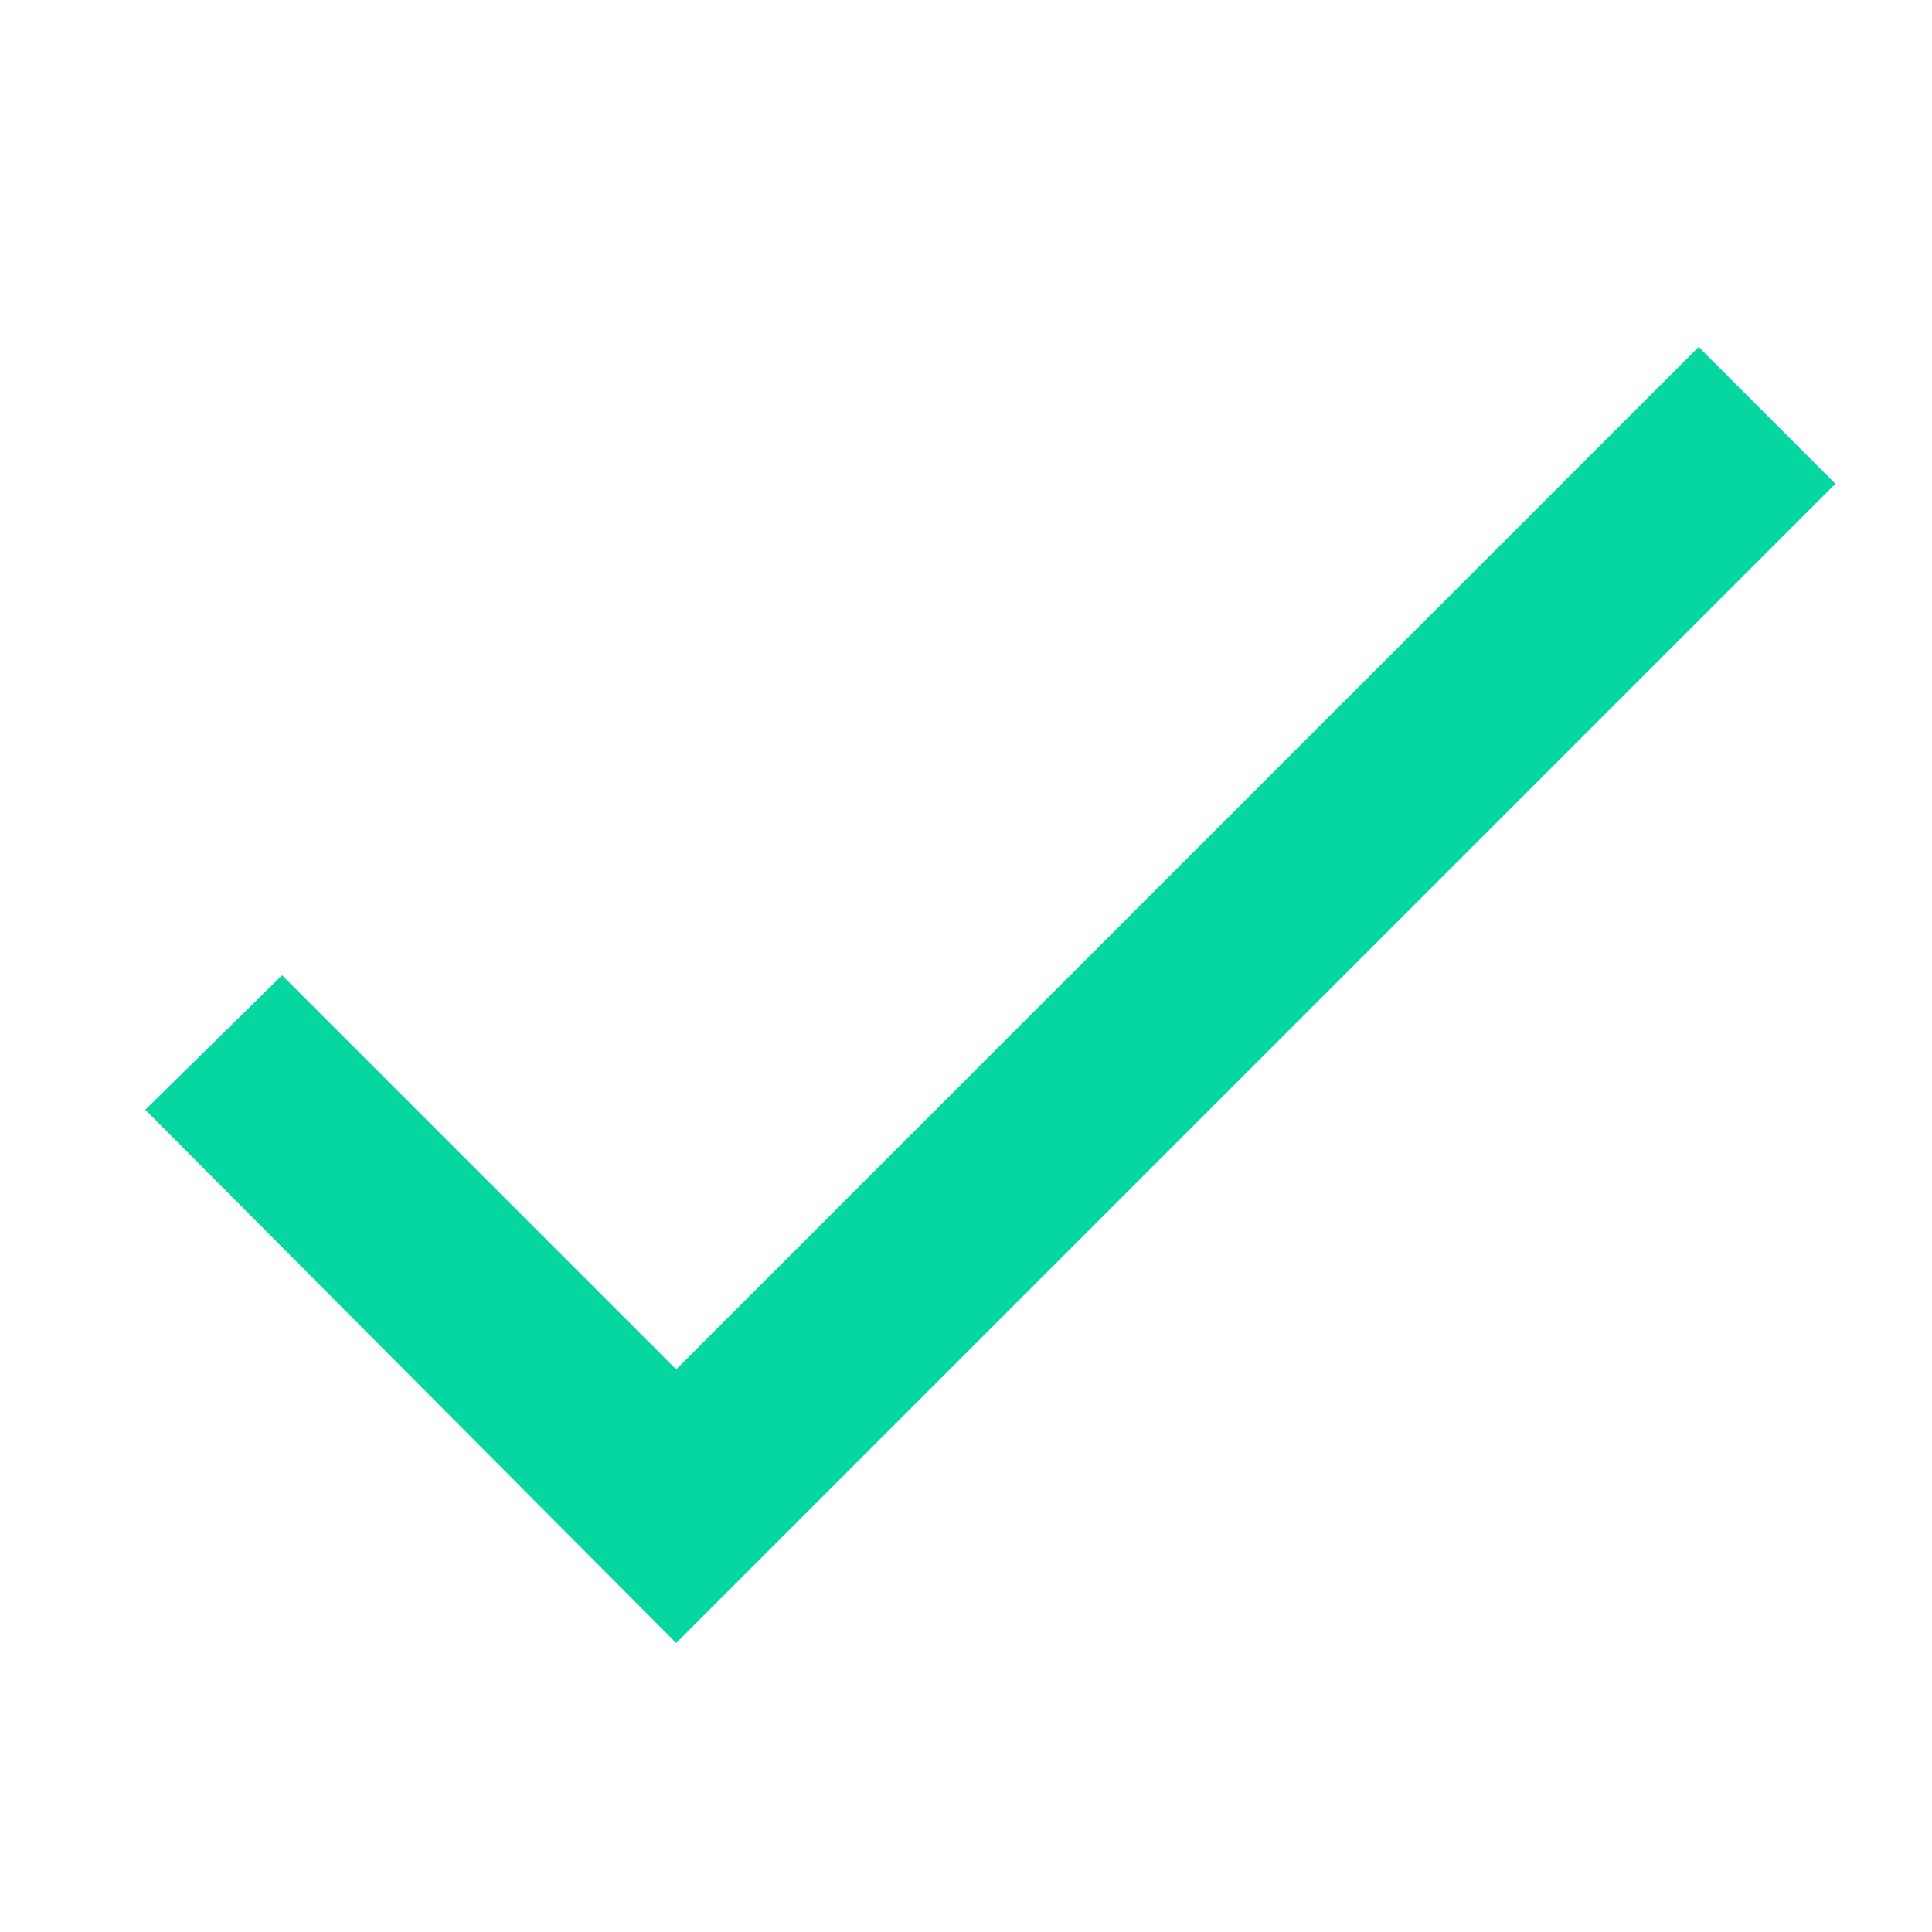 <svg width="20" height="20" viewBox="0 0 20 20" fill="none" xmlns="http://www.w3.org/2000/svg">
<path d="M19 5.008L7 17.008L1.504 11.488L2.92 10.096L7 14.176L17.584 3.592L19 5.008Z" fill="#06D6A0"/>
</svg>
